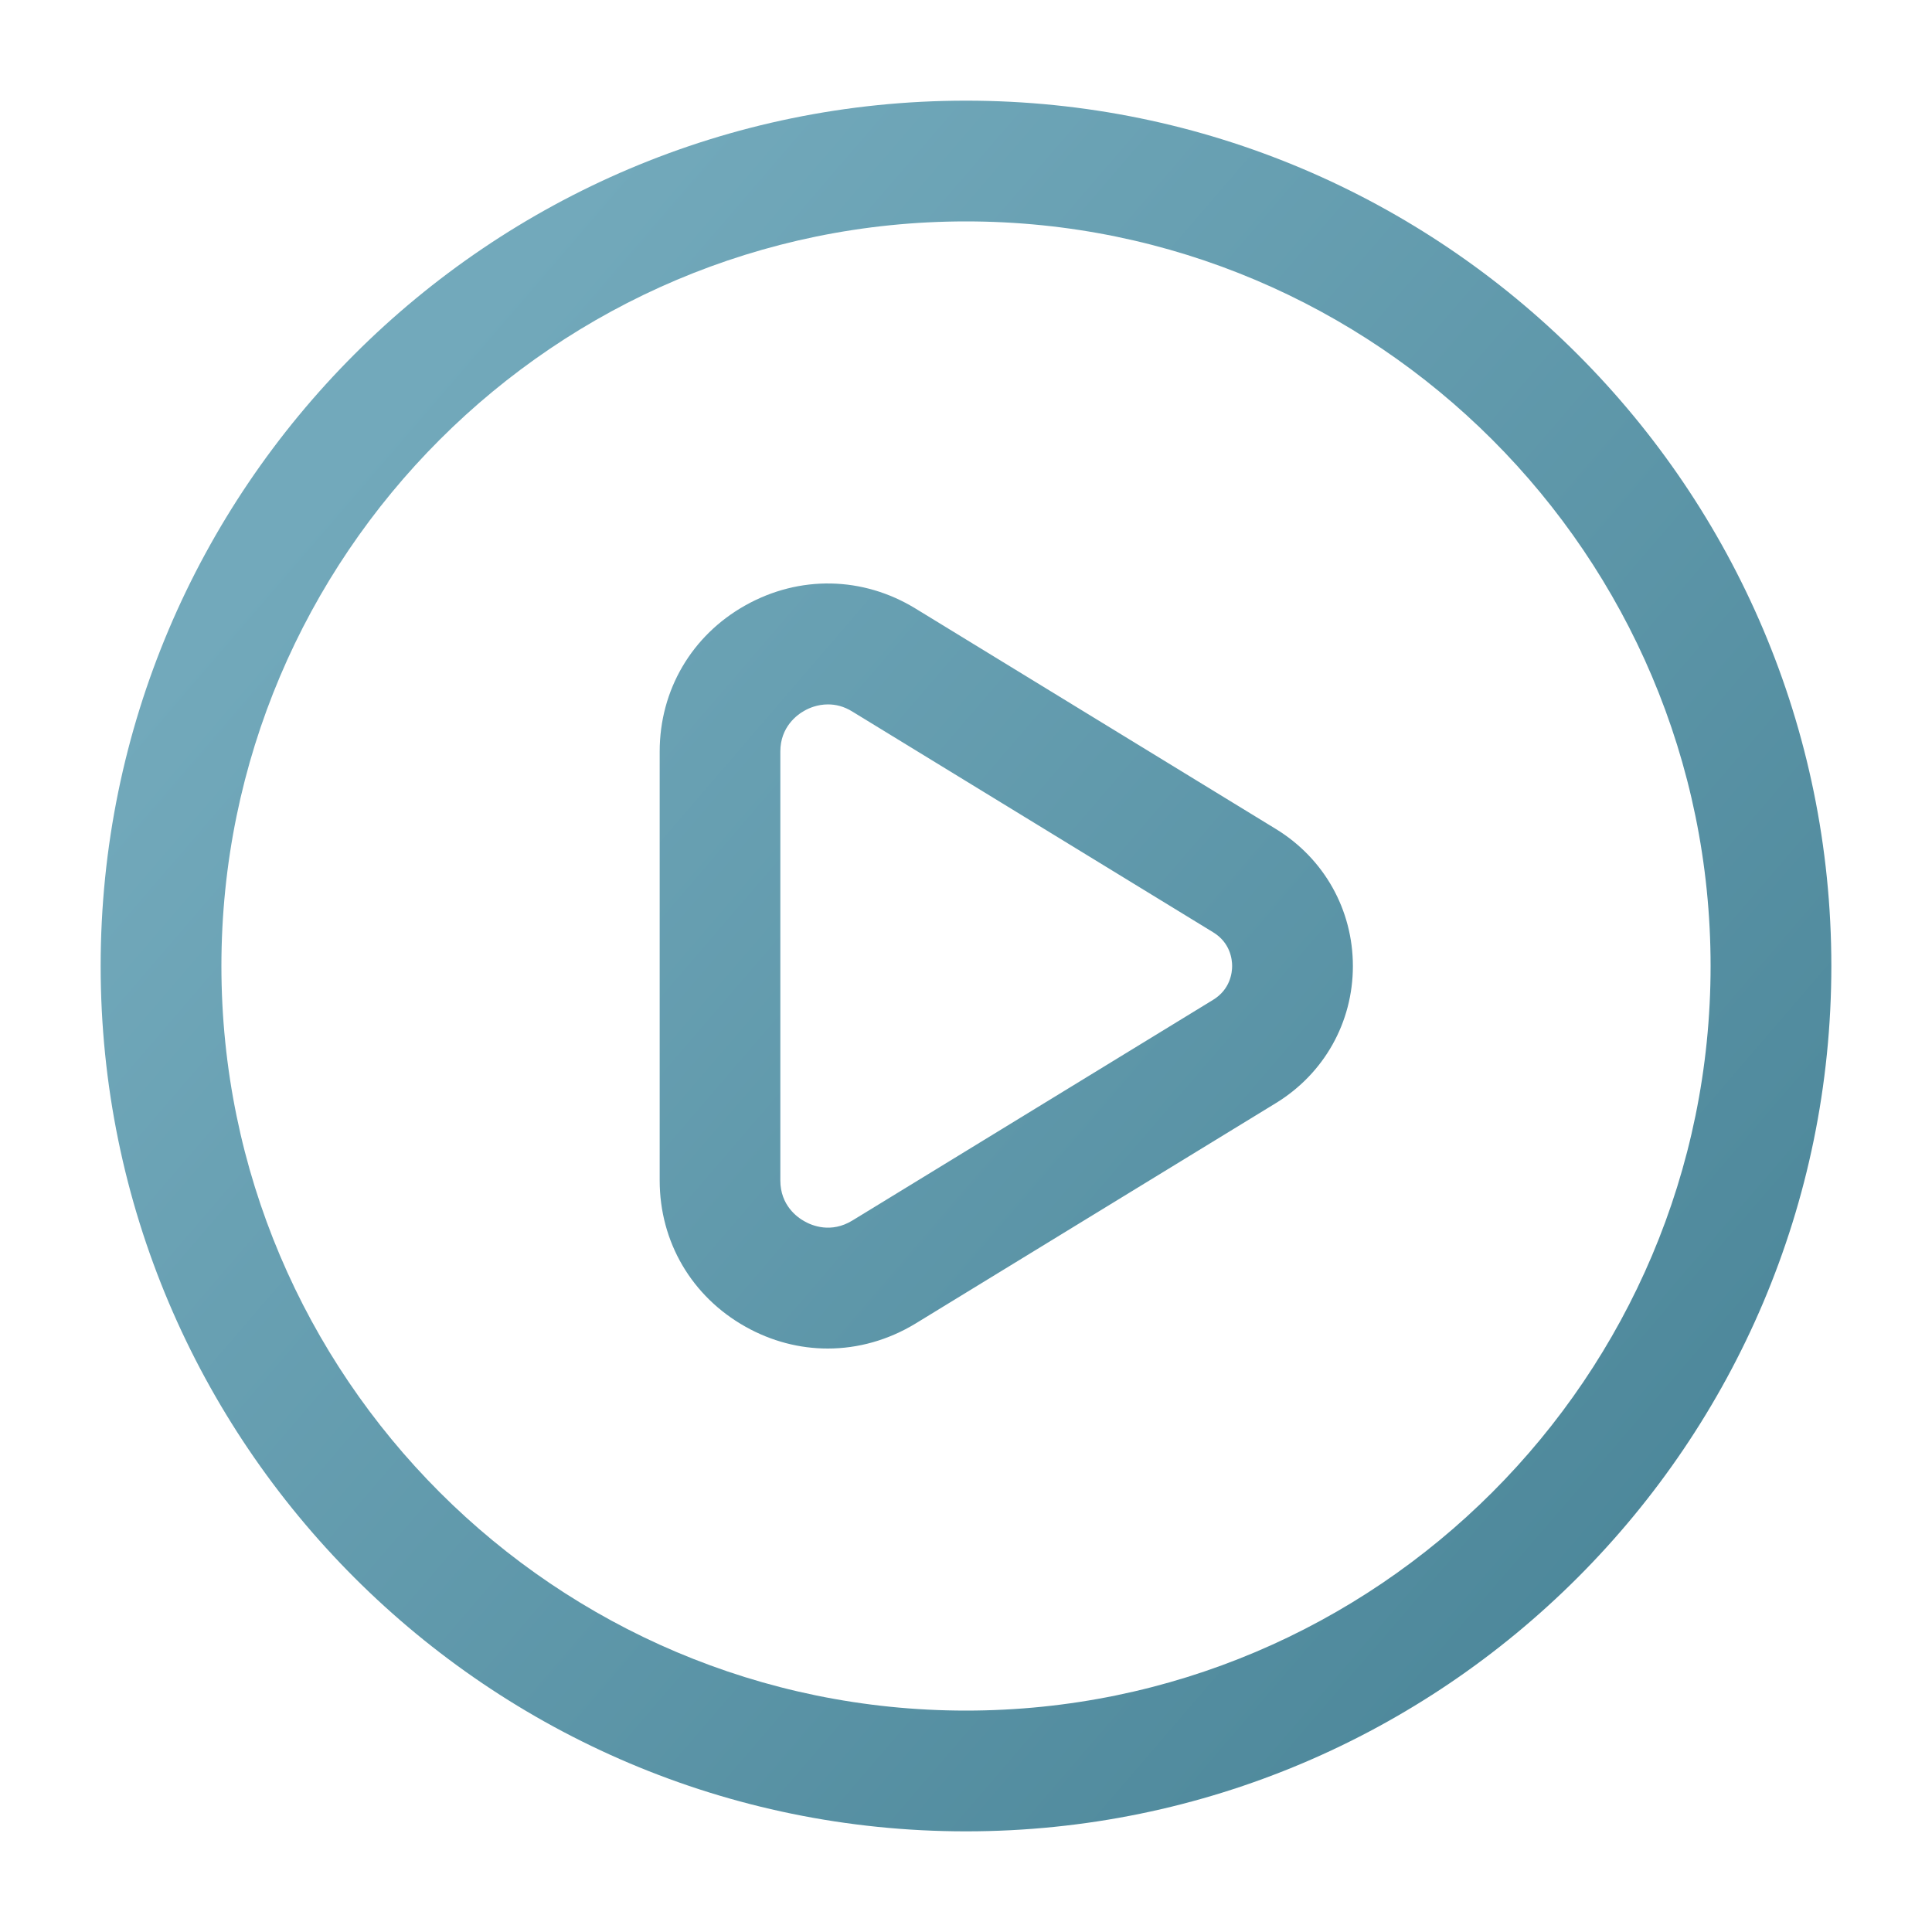 <svg width="20" height="20" viewBox="0 0 20 20" fill="none" xmlns="http://www.w3.org/2000/svg">
<path d="M8.569 13.96C8.277 13.96 7.986 13.885 7.717 13.734C7.161 13.422 6.829 12.857 6.829 12.22V7.78C6.829 7.143 7.161 6.577 7.717 6.266C8.276 5.953 8.933 5.966 9.478 6.3L13.21 8.583C13.707 8.888 14.005 9.417 14.005 10.001C14.005 10.584 13.707 11.113 13.21 11.418L9.478 13.701C9.195 13.873 8.882 13.96 8.569 13.96ZM8.571 7.292C8.461 7.292 8.373 7.331 8.328 7.357C8.253 7.398 8.078 7.524 8.078 7.78V12.22C8.078 12.477 8.253 12.602 8.328 12.643C8.403 12.686 8.602 12.771 8.825 12.634L12.557 10.351C12.736 10.242 12.755 10.069 12.755 10C12.755 9.931 12.736 9.758 12.557 9.65L8.825 7.367C8.734 7.31 8.648 7.292 8.571 7.292ZM10 18.958C5.06 18.958 1.042 14.94 1.042 10C1.042 5.06 5.06 1.042 10 1.042C14.94 1.042 18.958 5.06 18.958 10C18.958 14.94 14.94 18.958 10 18.958ZM10 2.292C5.749 2.292 2.292 5.749 2.292 10C2.292 14.251 5.749 17.708 10 17.708C14.251 17.708 17.708 14.251 17.708 10C17.708 5.749 14.251 2.292 10 2.292Z" fill="url(#paint0_linear_571_507)"/>
<defs>
<linearGradient id="paint0_linear_571_507" x1="8.874" y1="-1.316" x2="24.024" y2="11.711" gradientUnits="userSpaceOnUse">
<stop stop-color="#72A9BB"/>
<stop offset="1" stop-color="#488396"/>
</linearGradient>
</defs>
</svg>
